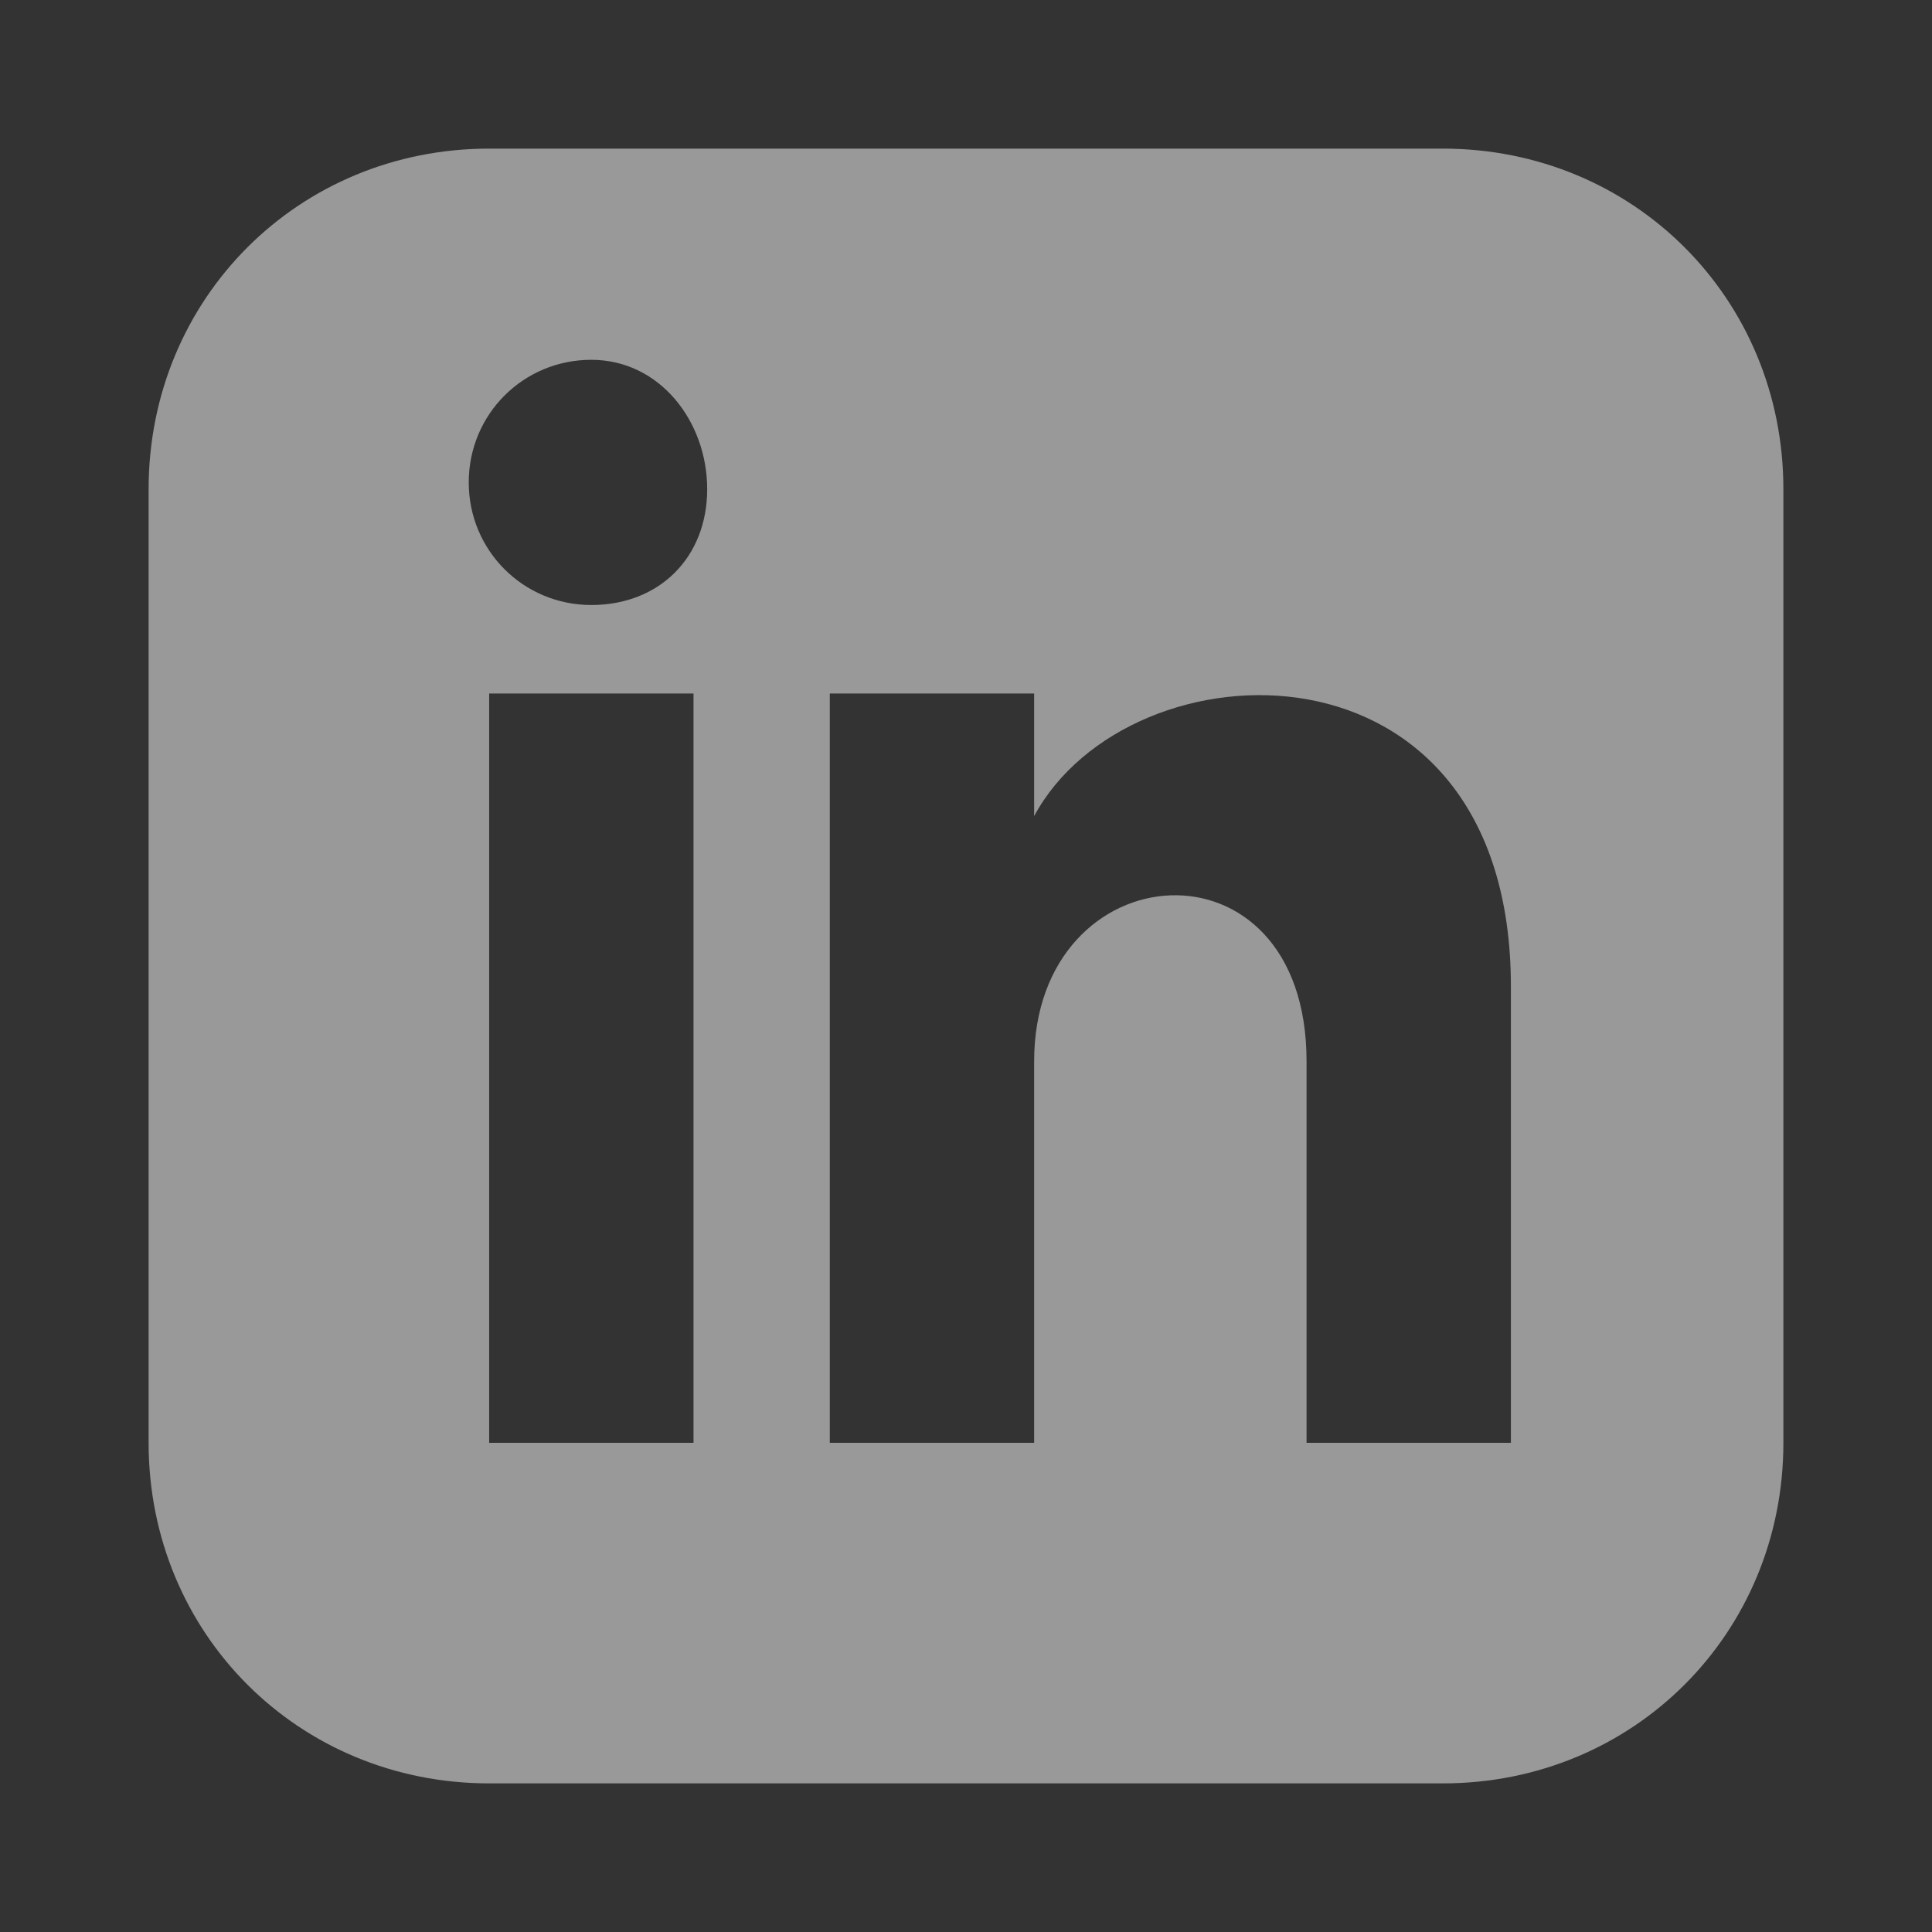 <svg width="26" height="26" viewBox="0 0 26 26" fill="none" xmlns="http://www.w3.org/2000/svg">
<rect x="0" y="0" width="26" height="26" fill="#333333" stroke="none"/>
<path opacity="0.5" d="M19.417 2H6.583C4.017 2 2 4.017 2 6.583V19.417C2 21.983 4.017 24 6.583 24H19.417C21.983 24 24 21.983 24 19.417V6.583C24 4.017 21.983 2 19.417 2ZM9.333 19.417H6.583V9.333H9.333V19.417ZM7.958 8.142C7.042 8.142 6.308 7.408 6.308 6.492C6.308 5.575 7.042 4.842 7.958 4.842C8.875 4.842 9.517 5.667 9.517 6.583C9.517 7.5 8.875 8.142 7.958 8.142ZM20.333 19.417H17.583V14.283C17.583 11.167 13.917 11.442 13.917 14.283V19.417H11.167V9.333H13.917V10.983C15.2 8.6 20.333 8.417 20.333 13.275V19.417Z" fill="white"/>
</svg>

